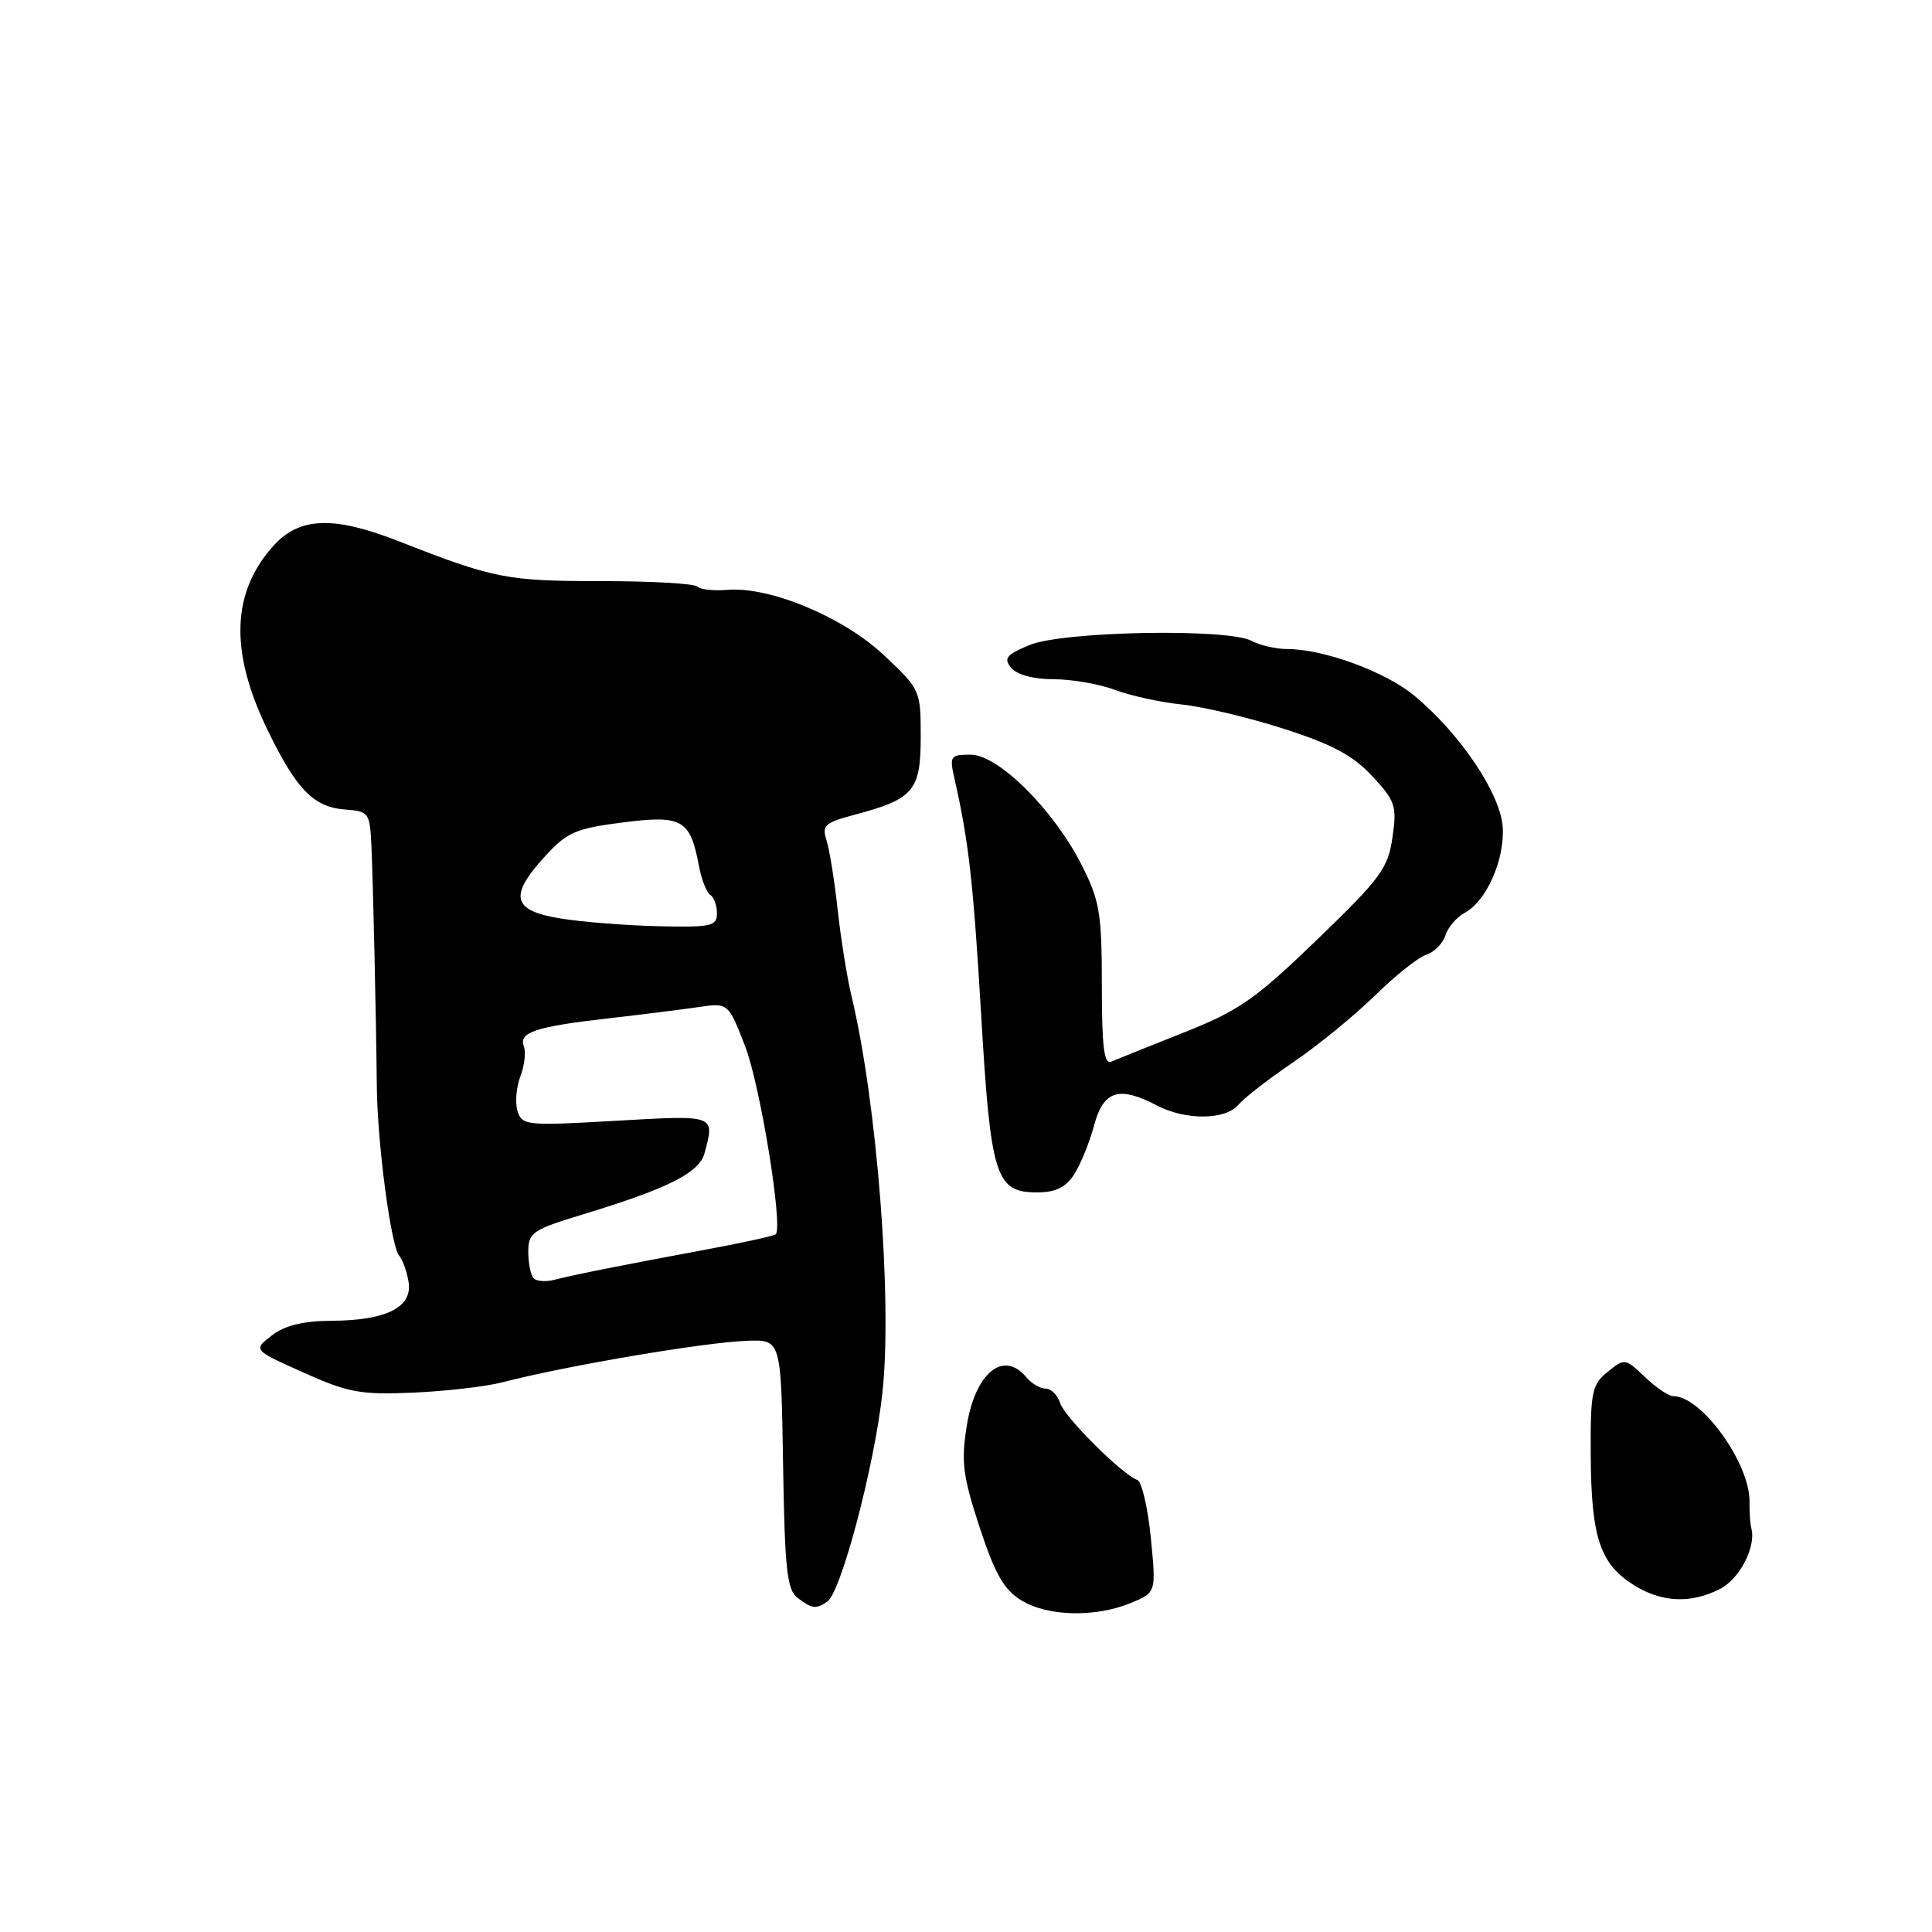 <?xml version="1.0" encoding="UTF-8" standalone="no"?>
<!DOCTYPE svg PUBLIC "-//W3C//DTD SVG 1.1//EN" "http://www.w3.org/Graphics/SVG/1.1/DTD/svg11.dtd" >
<svg xmlns="http://www.w3.org/2000/svg" xmlns:xlink="http://www.w3.org/1999/xlink" version="1.1" viewBox="0 0 256 256">
 <g >
 <path fill="currentColor"
d=" M 149.85 212.40 C 153.20 211.02 153.20 211.02 152.49 203.76 C 152.09 199.77 151.29 196.32 150.71 196.11 C 148.65 195.35 141.07 187.79 140.47 185.91 C 140.14 184.86 139.28 184.00 138.56 184.00 C 137.83 184.00 136.68 183.32 136.00 182.50 C 132.96 178.83 129.21 181.91 128.09 189.00 C 127.34 193.71 127.59 195.63 129.81 202.39 C 131.86 208.61 133.03 210.66 135.36 212.07 C 138.85 214.20 145.16 214.34 149.85 212.40 Z  M 109.61 212.23 C 111.44 211.03 115.89 194.17 116.93 184.50 C 118.25 172.25 116.21 146.05 112.83 132.00 C 112.24 129.53 111.41 124.35 110.99 120.50 C 110.57 116.65 109.90 112.52 109.51 111.32 C 108.88 109.39 109.31 109.00 113.15 107.98 C 121.04 105.90 122.00 104.79 122.00 97.68 C 122.00 91.48 121.95 91.36 117.15 86.84 C 111.78 81.77 101.98 77.68 96.37 78.16 C 94.58 78.31 92.78 78.12 92.39 77.72 C 91.99 77.32 86.26 77.00 79.65 77.00 C 67.15 77.00 65.46 76.67 52.87 71.73 C 44.24 68.34 39.72 68.49 36.28 72.27 C 30.70 78.40 30.40 86.24 35.36 96.53 C 39.28 104.66 41.54 106.98 45.86 107.28 C 48.84 107.49 49.01 107.72 49.21 112.00 C 49.43 116.73 49.84 134.67 49.93 143.96 C 50.01 151.56 51.79 165.04 52.89 166.38 C 53.39 167.00 53.96 168.61 54.15 169.96 C 54.62 173.24 51.16 174.96 44.00 175.01 C 40.16 175.03 37.75 175.62 36.01 176.96 C 33.52 178.87 33.52 178.87 40.21 181.87 C 46.16 184.54 47.76 184.83 54.78 184.53 C 59.11 184.34 64.43 183.72 66.58 183.16 C 74.97 180.98 93.34 177.86 99.00 177.66 C 103.50 177.50 103.50 177.50 103.76 194.00 C 103.99 208.08 104.28 210.68 105.71 211.75 C 107.63 213.19 108.08 213.24 109.61 212.23 Z  M 227.93 210.53 C 230.53 209.19 232.72 204.94 232.06 202.50 C 231.91 201.95 231.80 200.38 231.82 199.00 C 231.89 193.90 225.47 185.00 221.73 185.00 C 221.11 185.00 219.42 183.86 217.96 182.46 C 215.35 179.97 215.28 179.95 213.02 181.78 C 210.92 183.49 210.73 184.42 210.78 192.92 C 210.85 203.65 212.00 207.16 216.36 209.95 C 220.09 212.35 224.05 212.54 227.93 210.53 Z  M 142.30 155.66 C 143.15 154.37 144.34 151.45 144.96 149.16 C 146.21 144.49 148.26 143.84 153.36 146.51 C 157.12 148.47 162.41 148.41 164.09 146.39 C 164.82 145.51 168.07 142.99 171.32 140.78 C 174.56 138.58 179.44 134.60 182.16 131.94 C 184.87 129.28 187.95 126.83 189.00 126.50 C 190.04 126.17 191.18 125.02 191.52 123.95 C 191.86 122.88 193.00 121.54 194.06 120.97 C 196.94 119.43 199.37 114.00 199.12 109.64 C 198.87 105.22 193.46 97.17 187.34 92.13 C 183.50 88.97 175.37 86.00 170.53 86.00 C 169.07 86.00 166.96 85.51 165.85 84.92 C 162.69 83.23 140.81 83.64 136.42 85.47 C 133.33 86.76 132.95 87.24 134.00 88.50 C 134.76 89.41 136.95 90.00 139.60 90.00 C 142.00 90.00 145.66 90.64 147.73 91.41 C 149.80 92.19 153.79 93.06 156.59 93.35 C 159.39 93.63 165.47 95.08 170.09 96.56 C 176.53 98.63 179.28 100.10 181.83 102.84 C 184.90 106.14 185.11 106.79 184.51 110.96 C 183.92 115.06 182.96 116.37 174.53 124.50 C 166.31 132.43 164.22 133.89 156.85 136.82 C 152.26 138.64 147.94 140.38 147.25 140.67 C 146.29 141.09 146.00 138.71 146.00 130.57 C 146.00 121.08 145.72 119.37 143.38 114.72 C 139.68 107.36 132.30 100.00 128.62 100.00 C 125.90 100.00 125.79 100.17 126.49 103.25 C 128.37 111.58 128.96 116.81 130.01 134.50 C 131.27 155.94 131.92 158.00 137.41 158.00 C 139.83 158.00 141.20 157.35 142.30 155.66 Z  M 70.72 169.39 C 70.33 168.99 70.00 167.42 70.00 165.89 C 70.00 163.31 70.52 162.96 77.25 160.91 C 88.53 157.48 92.66 155.40 93.35 152.81 C 94.73 147.69 94.89 147.75 81.60 148.51 C 69.80 149.19 69.18 149.13 68.58 147.25 C 68.23 146.16 68.40 144.08 68.95 142.64 C 69.50 141.20 69.71 139.40 69.41 138.64 C 68.71 136.79 70.98 136.04 80.50 134.95 C 84.90 134.45 90.30 133.77 92.50 133.45 C 96.50 132.86 96.50 132.86 98.75 138.68 C 100.74 143.84 103.78 162.55 102.79 163.55 C 102.58 163.75 98.60 164.63 93.95 165.50 C 82.52 167.62 75.90 168.94 73.47 169.58 C 72.36 169.87 71.12 169.79 70.72 169.39 Z  M 74.25 121.70 C 67.85 120.66 67.39 118.73 72.26 113.42 C 75.14 110.27 76.30 109.77 82.51 108.98 C 90.39 107.97 91.45 108.58 92.60 114.68 C 92.94 116.52 93.63 118.27 94.11 118.57 C 94.60 118.87 95.00 119.97 95.00 121.01 C 95.00 122.73 94.26 122.89 87.25 122.73 C 82.99 122.63 77.14 122.17 74.25 121.70 Z "/>
</g>
</svg>